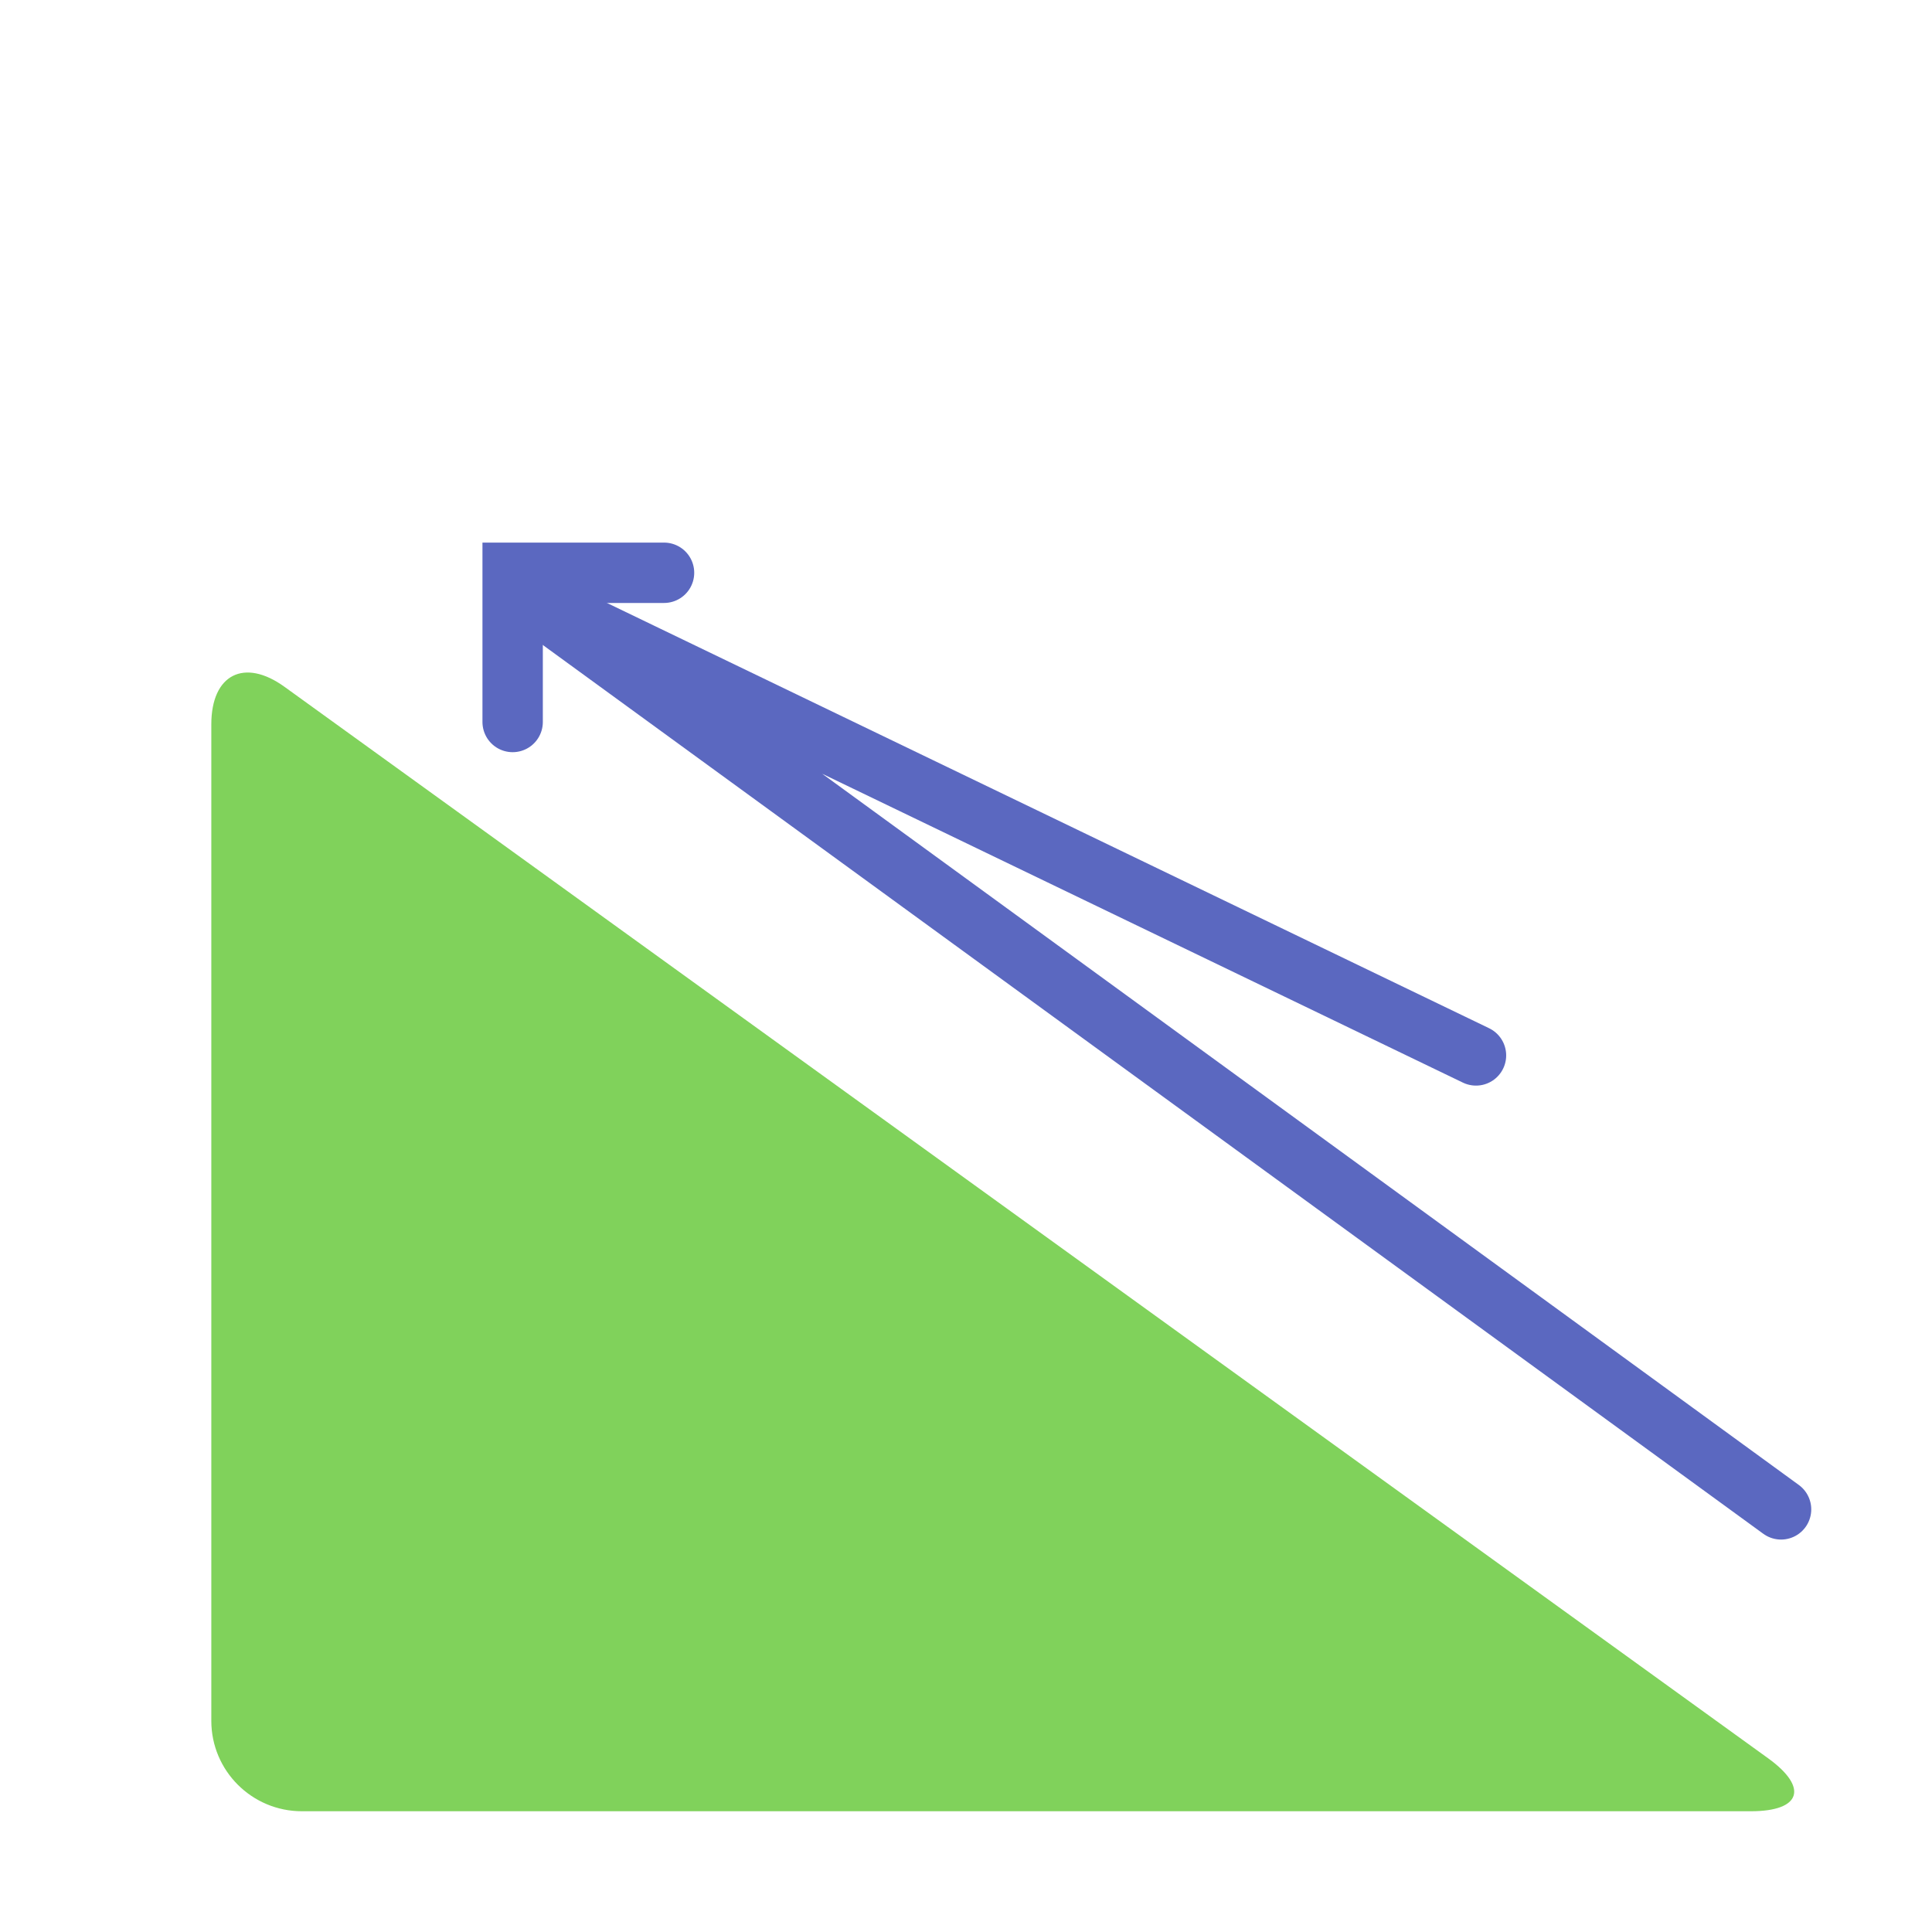 <svg xmlns="http://www.w3.org/2000/svg" width="64" height="64" viewBox="0 0 64 64">
  <g fill="none" fill-rule="evenodd">
    <path fill="#80D25B" d="M7,23.996 C7,22.341 8.091,21.788 9.425,22.752 L58.575,58.248 C59.914,59.216 59.665,60 58,60 L10,60 C8.343,60 7,58.658 7,57.004 L7,23.996 Z"/>
    <polyline stroke="#5B68C0" stroke-linecap="round" stroke-width="2" points="17.7 19.924 59 50 27.806 34.962" transform="rotate(-180 38.35 34.962)"/>
    <polyline stroke="#5B68C0" stroke-linecap="round" stroke-width="2" points="21.998 18.973 21.998 23.916 16.983 23.916" transform="rotate(-180 19.49 21.445)"/>
  </g>
</svg>
